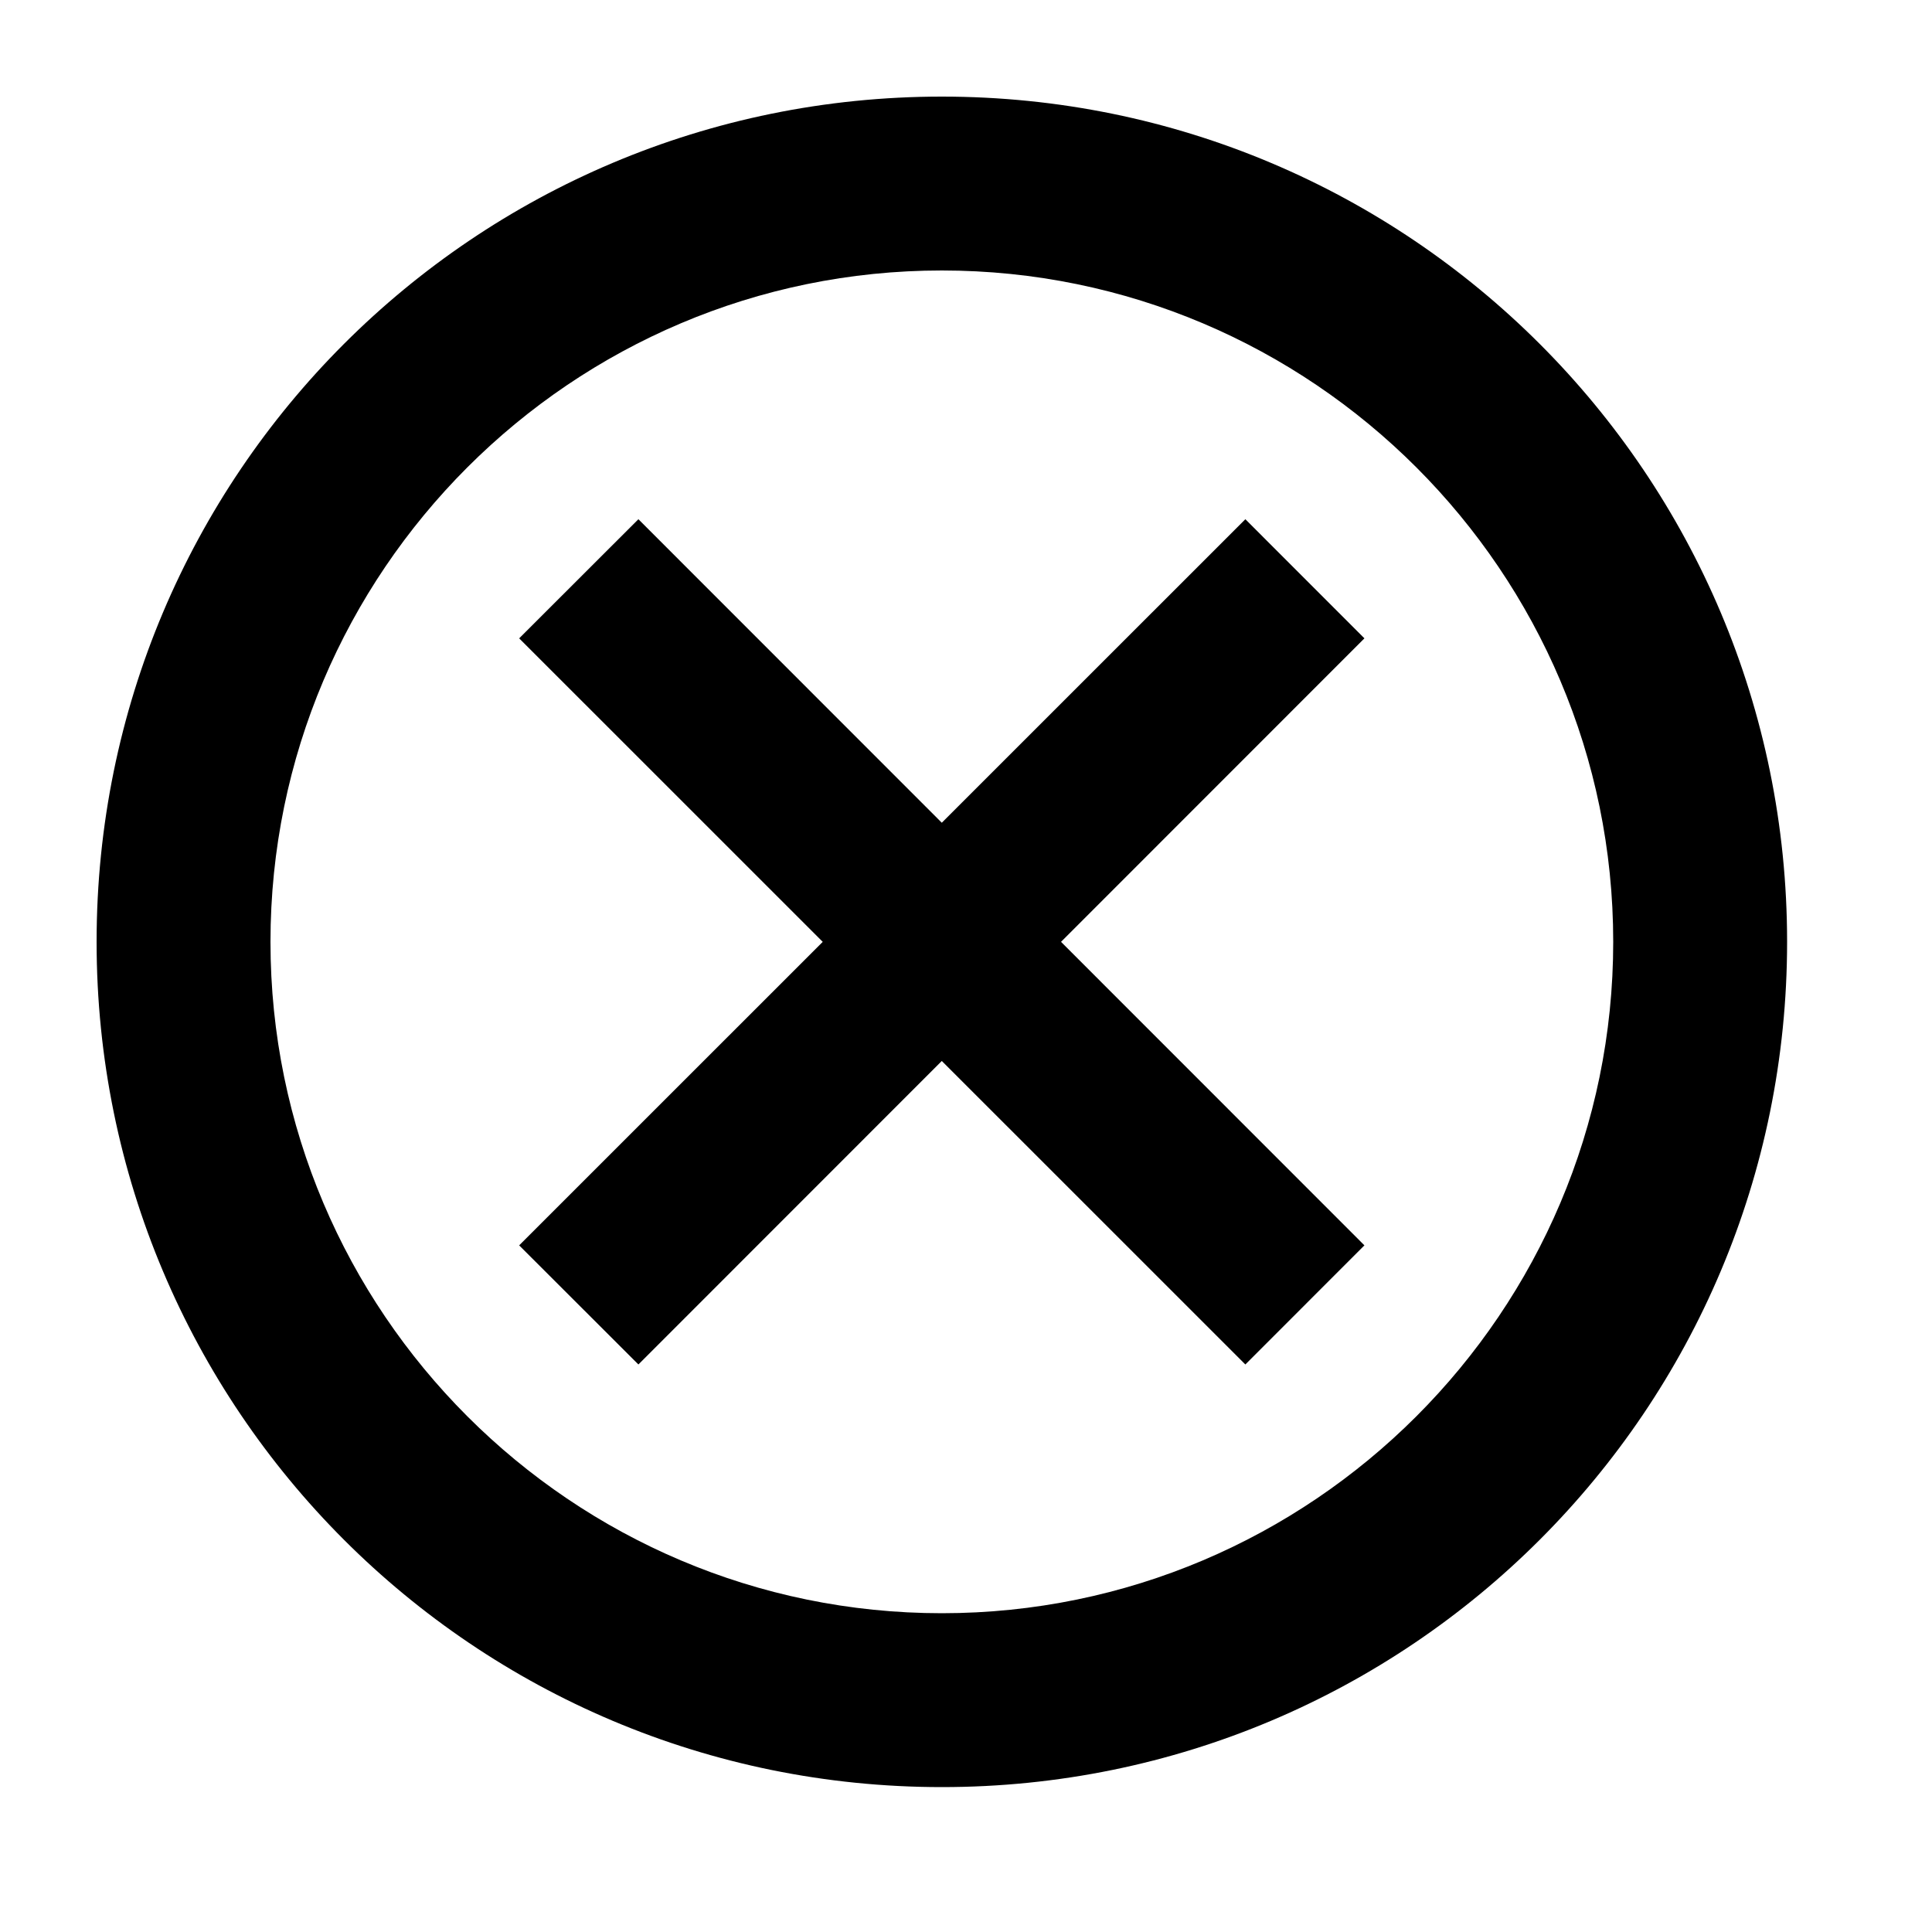 <svg xmlns="http://www.w3.org/2000/svg" width="32" height="32" viewBox="0 0 32 32">
  <path fill-rule="evenodd" d="M15.6 1.6c7.742 0 14 6.258 14 14s-6.258 14-14 14-14-6.258-14-14 6.258-14 14-14zm0 2.88C9.469 4.48 4.48 9.469 4.48 15.6c0 6.131 4.989 11.12 11.12 11.12 6.131 0 11.12-4.989 11.12-11.12 0-6.131-4.989-11.12-11.12-11.12zm5.027 4.12l1.972 1.973-5.025 5.027 5.025 5.027-1.972 1.973-5.028-5.027-5.025 5.027-1.975-1.973 5.028-5.027-5.028-5.027L10.574 8.6l5.025 5.027L20.627 8.6z" clip-rule="evenodd"/>
</svg>
